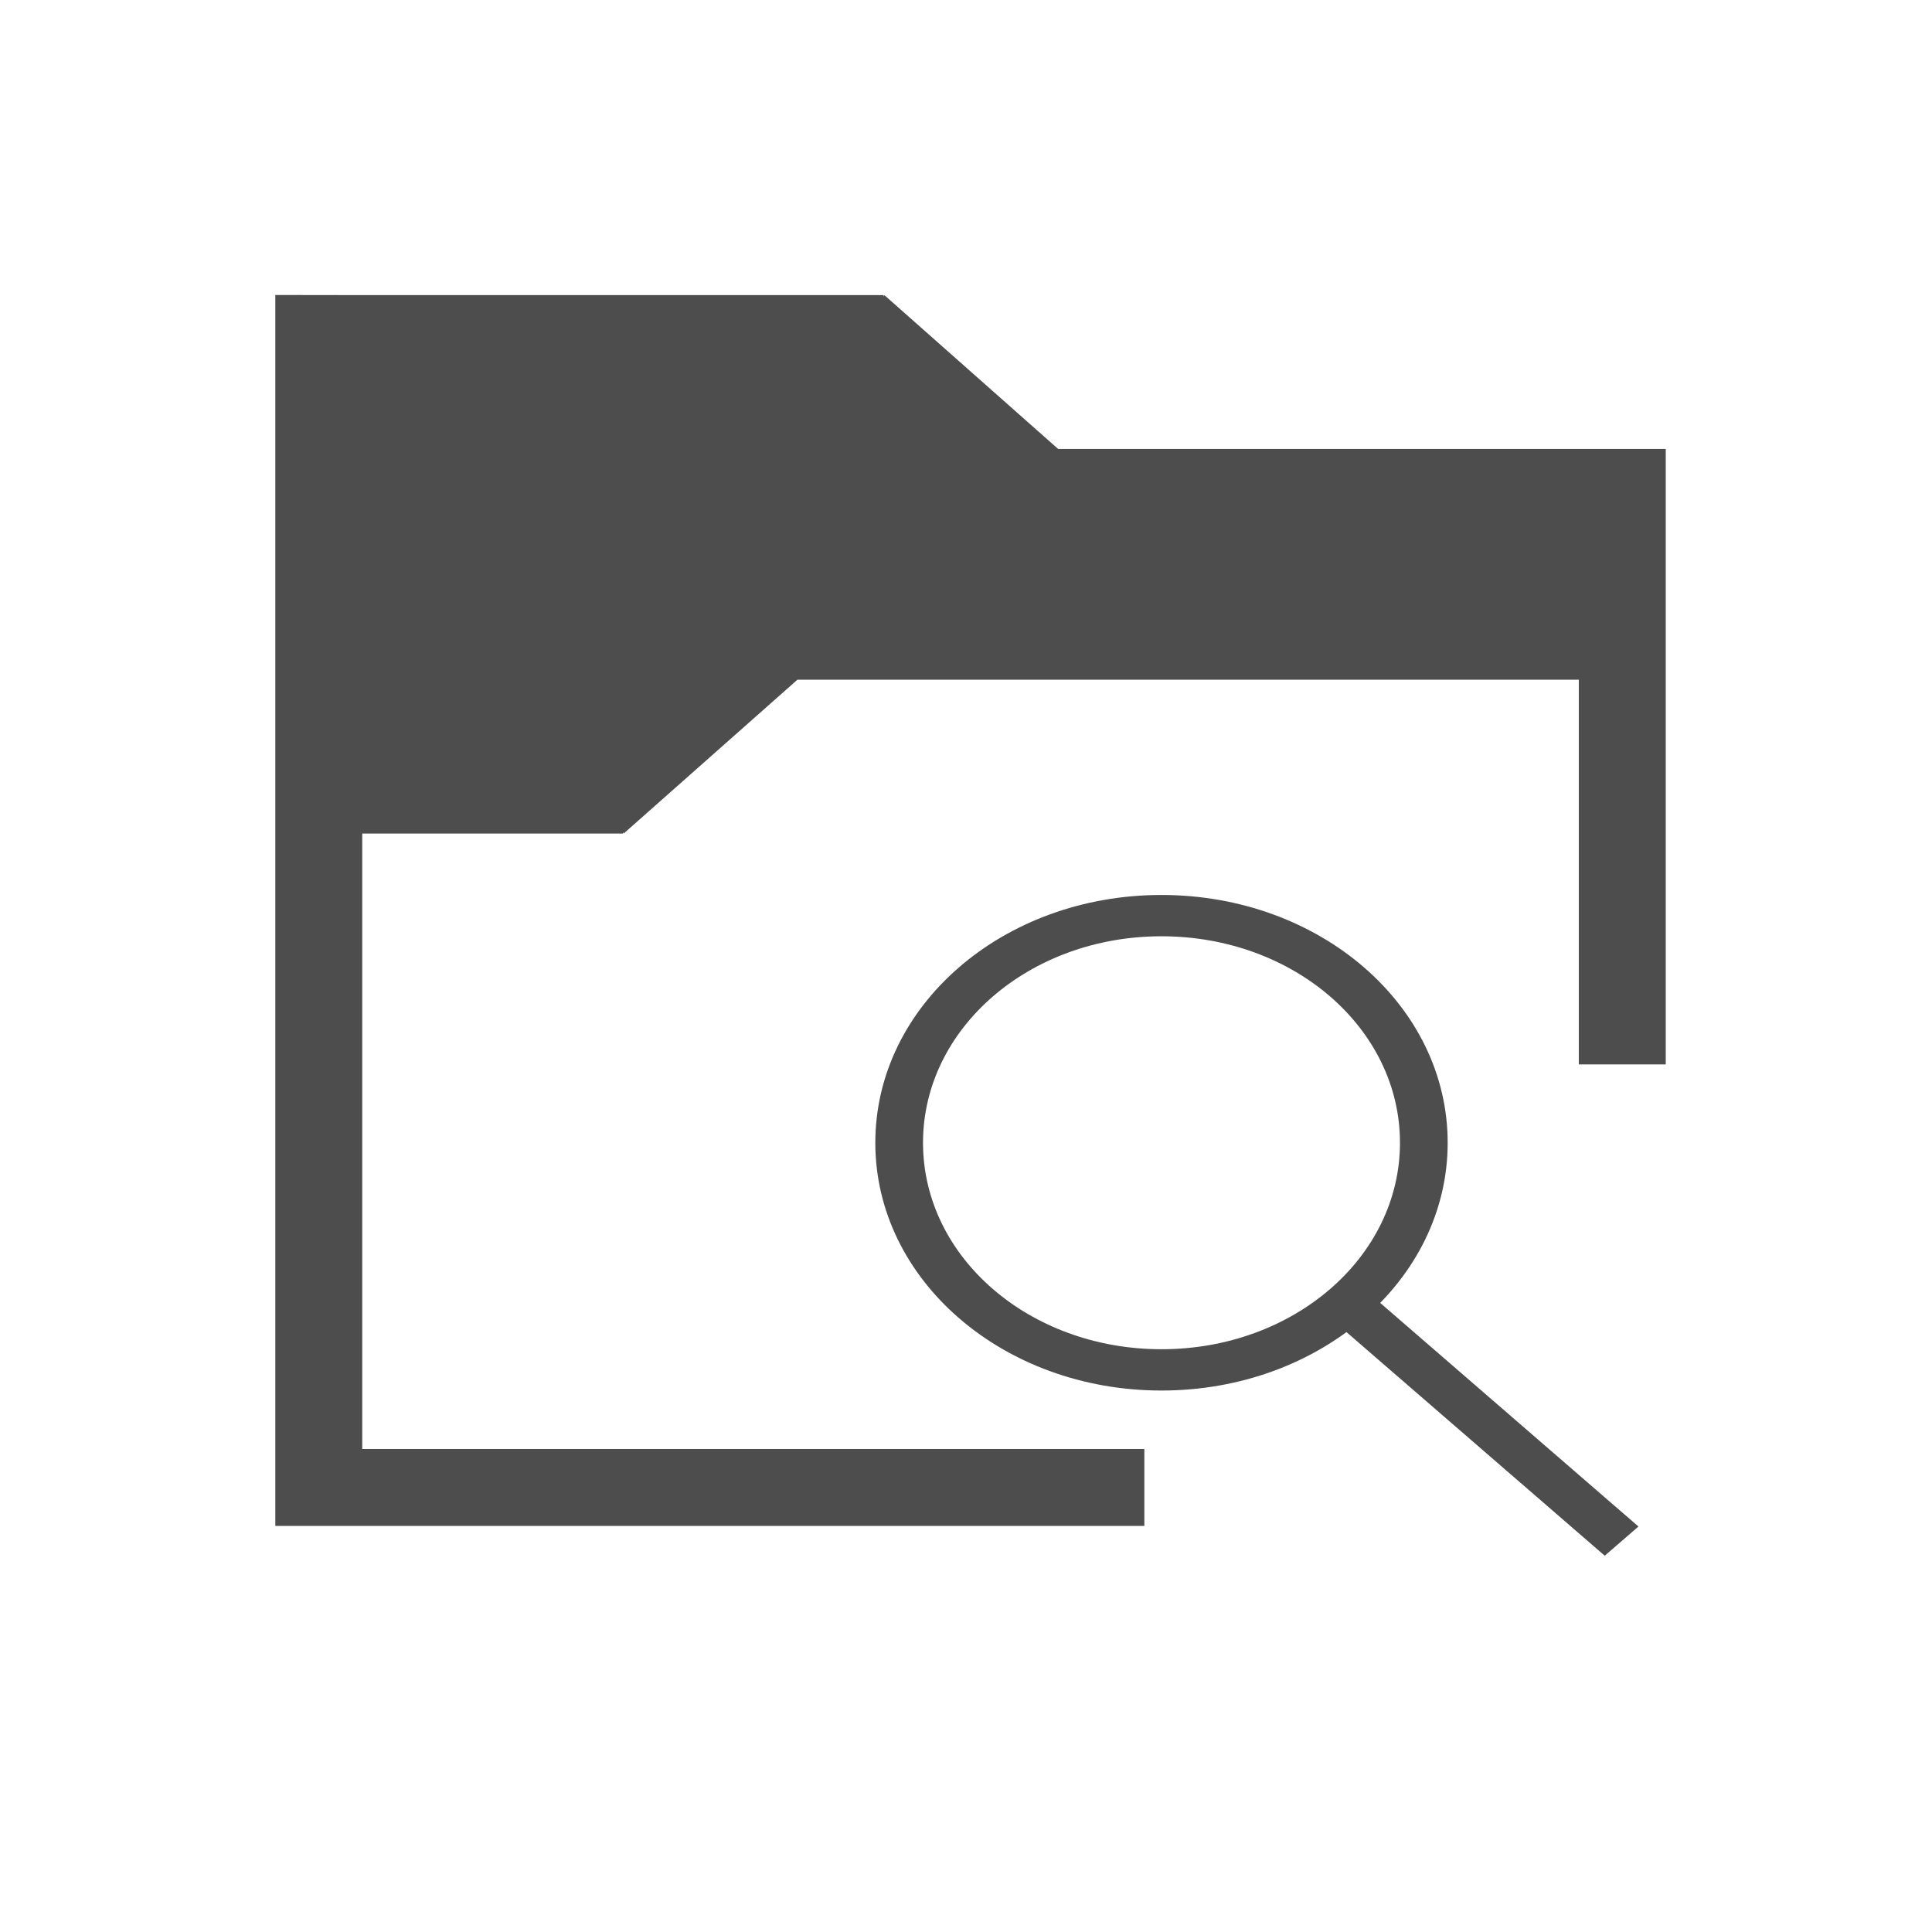 <?xml version="1.0" encoding="UTF-8" standalone="no"?>
<!-- Created with Inkscape (http://www.inkscape.org/) -->

<svg
   xmlns:dc="http://purl.org/dc/elements/1.1/"
   xmlns:cc="http://creativecommons.org/ns#"
   xmlns:rdf="http://www.w3.org/1999/02/22-rdf-syntax-ns#"
   xmlns:svg="http://www.w3.org/2000/svg"
   xmlns="http://www.w3.org/2000/svg"
   xmlns:sodipodi="http://sodipodi.sourceforge.net/DTD/sodipodi-0.dtd"
   xmlns:inkscape="http://www.inkscape.org/namespaces/inkscape"
   width="16"
   height="16"
   id="svg3869"
   version="1.1"
   inkscape:version="0.91 r13725"
   sodipodi:docname="folder-explorer.svg">
  <defs
     id="defs3871">
    <style
       type="text/css"
       id="current-color-scheme">
      .ColorScheme-Text {
        color:#4d4d4d;
      }
      .ColorScheme-Background {
        color:#eff0f1;
      }
      .ColorScheme-Highlight {
        color:#3daee9;
      }
      .ColorScheme-ViewText {
        color:#31363b;
      }
      .ColorScheme-ViewBackground {
        color:#fcfcfc;
      }
      .ColorScheme-ViewHover {
        color:#93cee9;
      }
      .ColorScheme-ViewFocus{
        color:#3daee9;
      }
      .ColorScheme-ButtonText {
        color:#31363b;
      }
      .ColorScheme-ButtonBackground {
        color:#eff0f1;
      }
      .ColorScheme-ButtonHover {
        color:#93cee9;
      }
      .ColorScheme-ButtonFocus{
        color:#3daee9;
      }
      </style>
    <linearGradient
       id="linearGradient3257">
      <stop
         offset="0"
         style="stop-color:#a50000;stop-opacity:1"
         id="stop3259" />
      <stop
         offset="1"
         style="stop-color:#e73800;stop-opacity:1"
         id="stop3261" />
    </linearGradient>
  </defs>
  <sodipodi:namedview
     id="base"
     pagecolor="#ffffff"
     bordercolor="#666666"
     borderopacity="1.0"
     inkscape:pageopacity="0.0"
     inkscape:pageshadow="2"
     inkscape:zoom="34.341002"
     inkscape:cx="11.181468"
     inkscape:cy="7.2197377"
     inkscape:document-units="px"
     inkscape:current-layer="layer1-9"
     showgrid="true"
     fit-margin-top="0"
     fit-margin-left="0"
     fit-margin-right="0"
     fit-margin-bottom="0"
     inkscape:window-width="1280"
     inkscape:window-height="773"
     inkscape:window-x="0"
     inkscape:window-y="0"
     inkscape:window-maximized="1"
     inkscape:showpageshadow="false"
     inkscape:object-nodes="true"
     inkscape:snap-bbox="true">
    <inkscape:grid
       type="xygrid"
       id="grid4132" />
    <sodipodi:guide
       position="4,18"
       orientation="18,0"
       id="guide4138" />
    <sodipodi:guide
       position="5,3"
       orientation="0,18"
       id="guide4140" />
    <sodipodi:guide
       position="20,2"
       orientation="-18,0"
       id="guide4142" />
    <sodipodi:guide
       position="2,21"
       orientation="0,-18"
       id="guide4144" />
    <sodipodi:guide
       position="3,19"
       orientation="16,0"
       id="guide4146" />
    <sodipodi:guide
       position="2,4"
       orientation="0,16"
       id="guide4148" />
    <sodipodi:guide
       position="21,20"
       orientation="-16,0"
       id="guide4150" />
    <sodipodi:guide
       position="2,20"
       orientation="0,-16"
       id="guide4152" />
  </sodipodi:namedview>
  <g
     inkscape:label="Capa 1"
     inkscape:groupmode="layer"
     id="layer1"
     transform="translate(-326,-532.362)">
    <g
       transform="translate(327,-497)"
       id="layer1-9"
       inkscape:label="Capa 1">
      <path
         id="rect4127"
         d="m 1.28,1031.805 0,0.637 0,9.557 0.72,0 6.477,0 0,-0.637 -6.477,0 0,-5.097 2.159,0 0,-0.013 0.006,0.013 1.439,-1.274 6.471,0 0,3.186 0.72,0 0,-5.097 -5.032,0 -1.439,-1.274 -0.006,0.013 0,-0.013 -4.318,0 z m 9.356,8.92 0,0 0,0 0,0 0,0 0,0 0.72,0 0,0 0,0 0,0 0,0 0,0 z"
         style="color:#4d4d4d;fill:currentColor;fill-opacity:1;stroke:none"
         inkscape:connector-curvature="0"
         class="ColorScheme-Text"
         sodipodi:nodetypes="ccccccccccccccccccccccccccccccccccc" />
      <g
         transform="matrix(0.395,0,0,0.342,5.064,683.364)"
         id="layer1-3"
         inkscape:label="Capa 1">
        <path
           inkscape:connector-curvature="0"
           id="path4146"
           d="m 12.293,1043.362 0.707,-0.707 6,6 -0.707,0.707 z"
           style="color:#4d4d4d;fill:currentColor;fill-opacity:1;stroke:none;stroke-width:1px;stroke-linecap:butt;stroke-linejoin:miter;stroke-opacity:1"
           class="ColorScheme-Text" />
        <path
           id="rect4095"
           transform="translate(0,1030.362)"
           d="M 9,3 C 5.676,3 3,5.676 3,9 c 0,3.324 2.676,6 6,6 3.324,0 6,-2.676 6,-6 C 15,5.676 12.324,3 9,3 Z m 0,1 c 2.77,0 5,2.23 5,5 0,2.77 -2.23,5 -5,5 C 6.23,14 4,11.77 4,9 4,6.23 6.23,4 9,4 Z"
           style="color:#4d4d4d;fill:currentColor;fill-opacity:1;stroke:none"
           inkscape:connector-curvature="0"
           class="ColorScheme-Text" />
      </g>
    </g>
  </g>
</svg>
